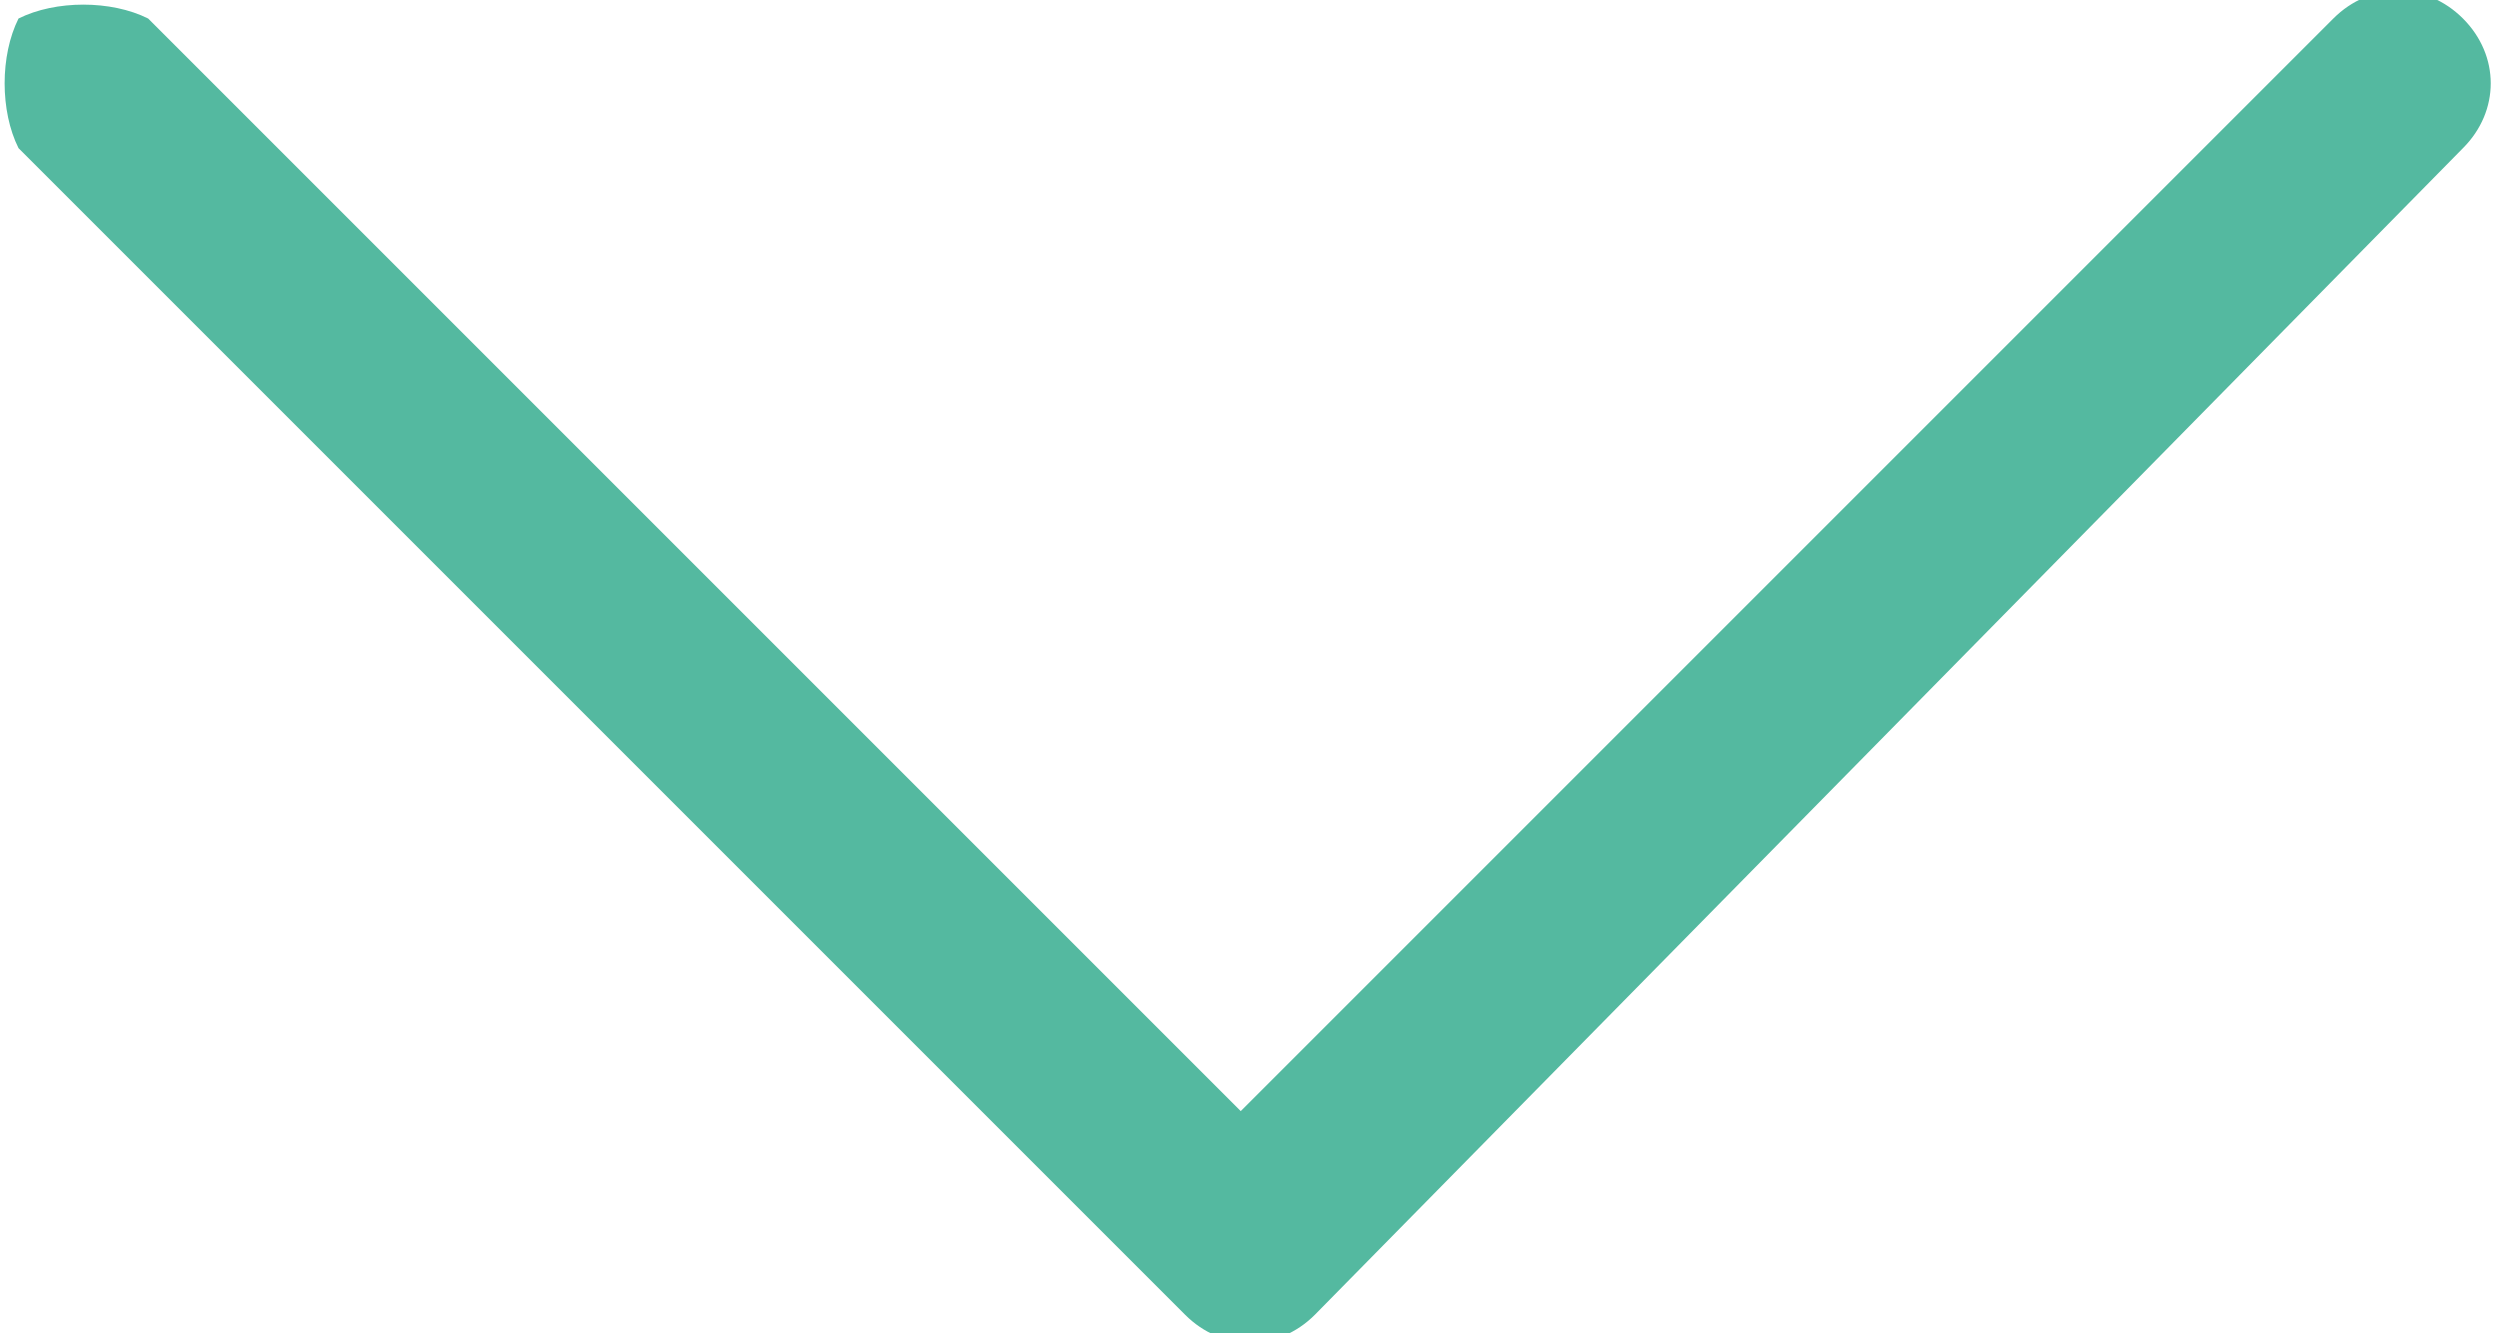 <?xml version="1.0" encoding="utf-8"?>
<!-- Generator: Adobe Illustrator 21.1.0, SVG Export Plug-In . SVG Version: 6.00 Build 0)  -->
<svg version="1.1" id="Lag_1" xmlns="http://www.w3.org/2000/svg" xmlns:xlink="http://www.w3.org/1999/xlink" x="0px" y="0px"
	 viewBox="0 0 13.5 7.2" style="enable-background:new 0 0 13.5 7.2;" xml:space="preserve">
<style type="text/css">
	.st0{fill:#54B9A0;}
</style>
<path id="Path_34" class="st0" d="M0.1,0.8C0,0.6,0,0.3,0.1,0.1C0.3,0,0.6,0,0.8,0.1l5.9,5.9l5.9-5.9c0.2-0.2,0.5-0.2,0.7,0
	c0.2,0.2,0.2,0.5,0,0.7L7.1,7.1c-0.2,0.2-0.5,0.2-0.7,0L0.1,0.8z"/>
</svg>
